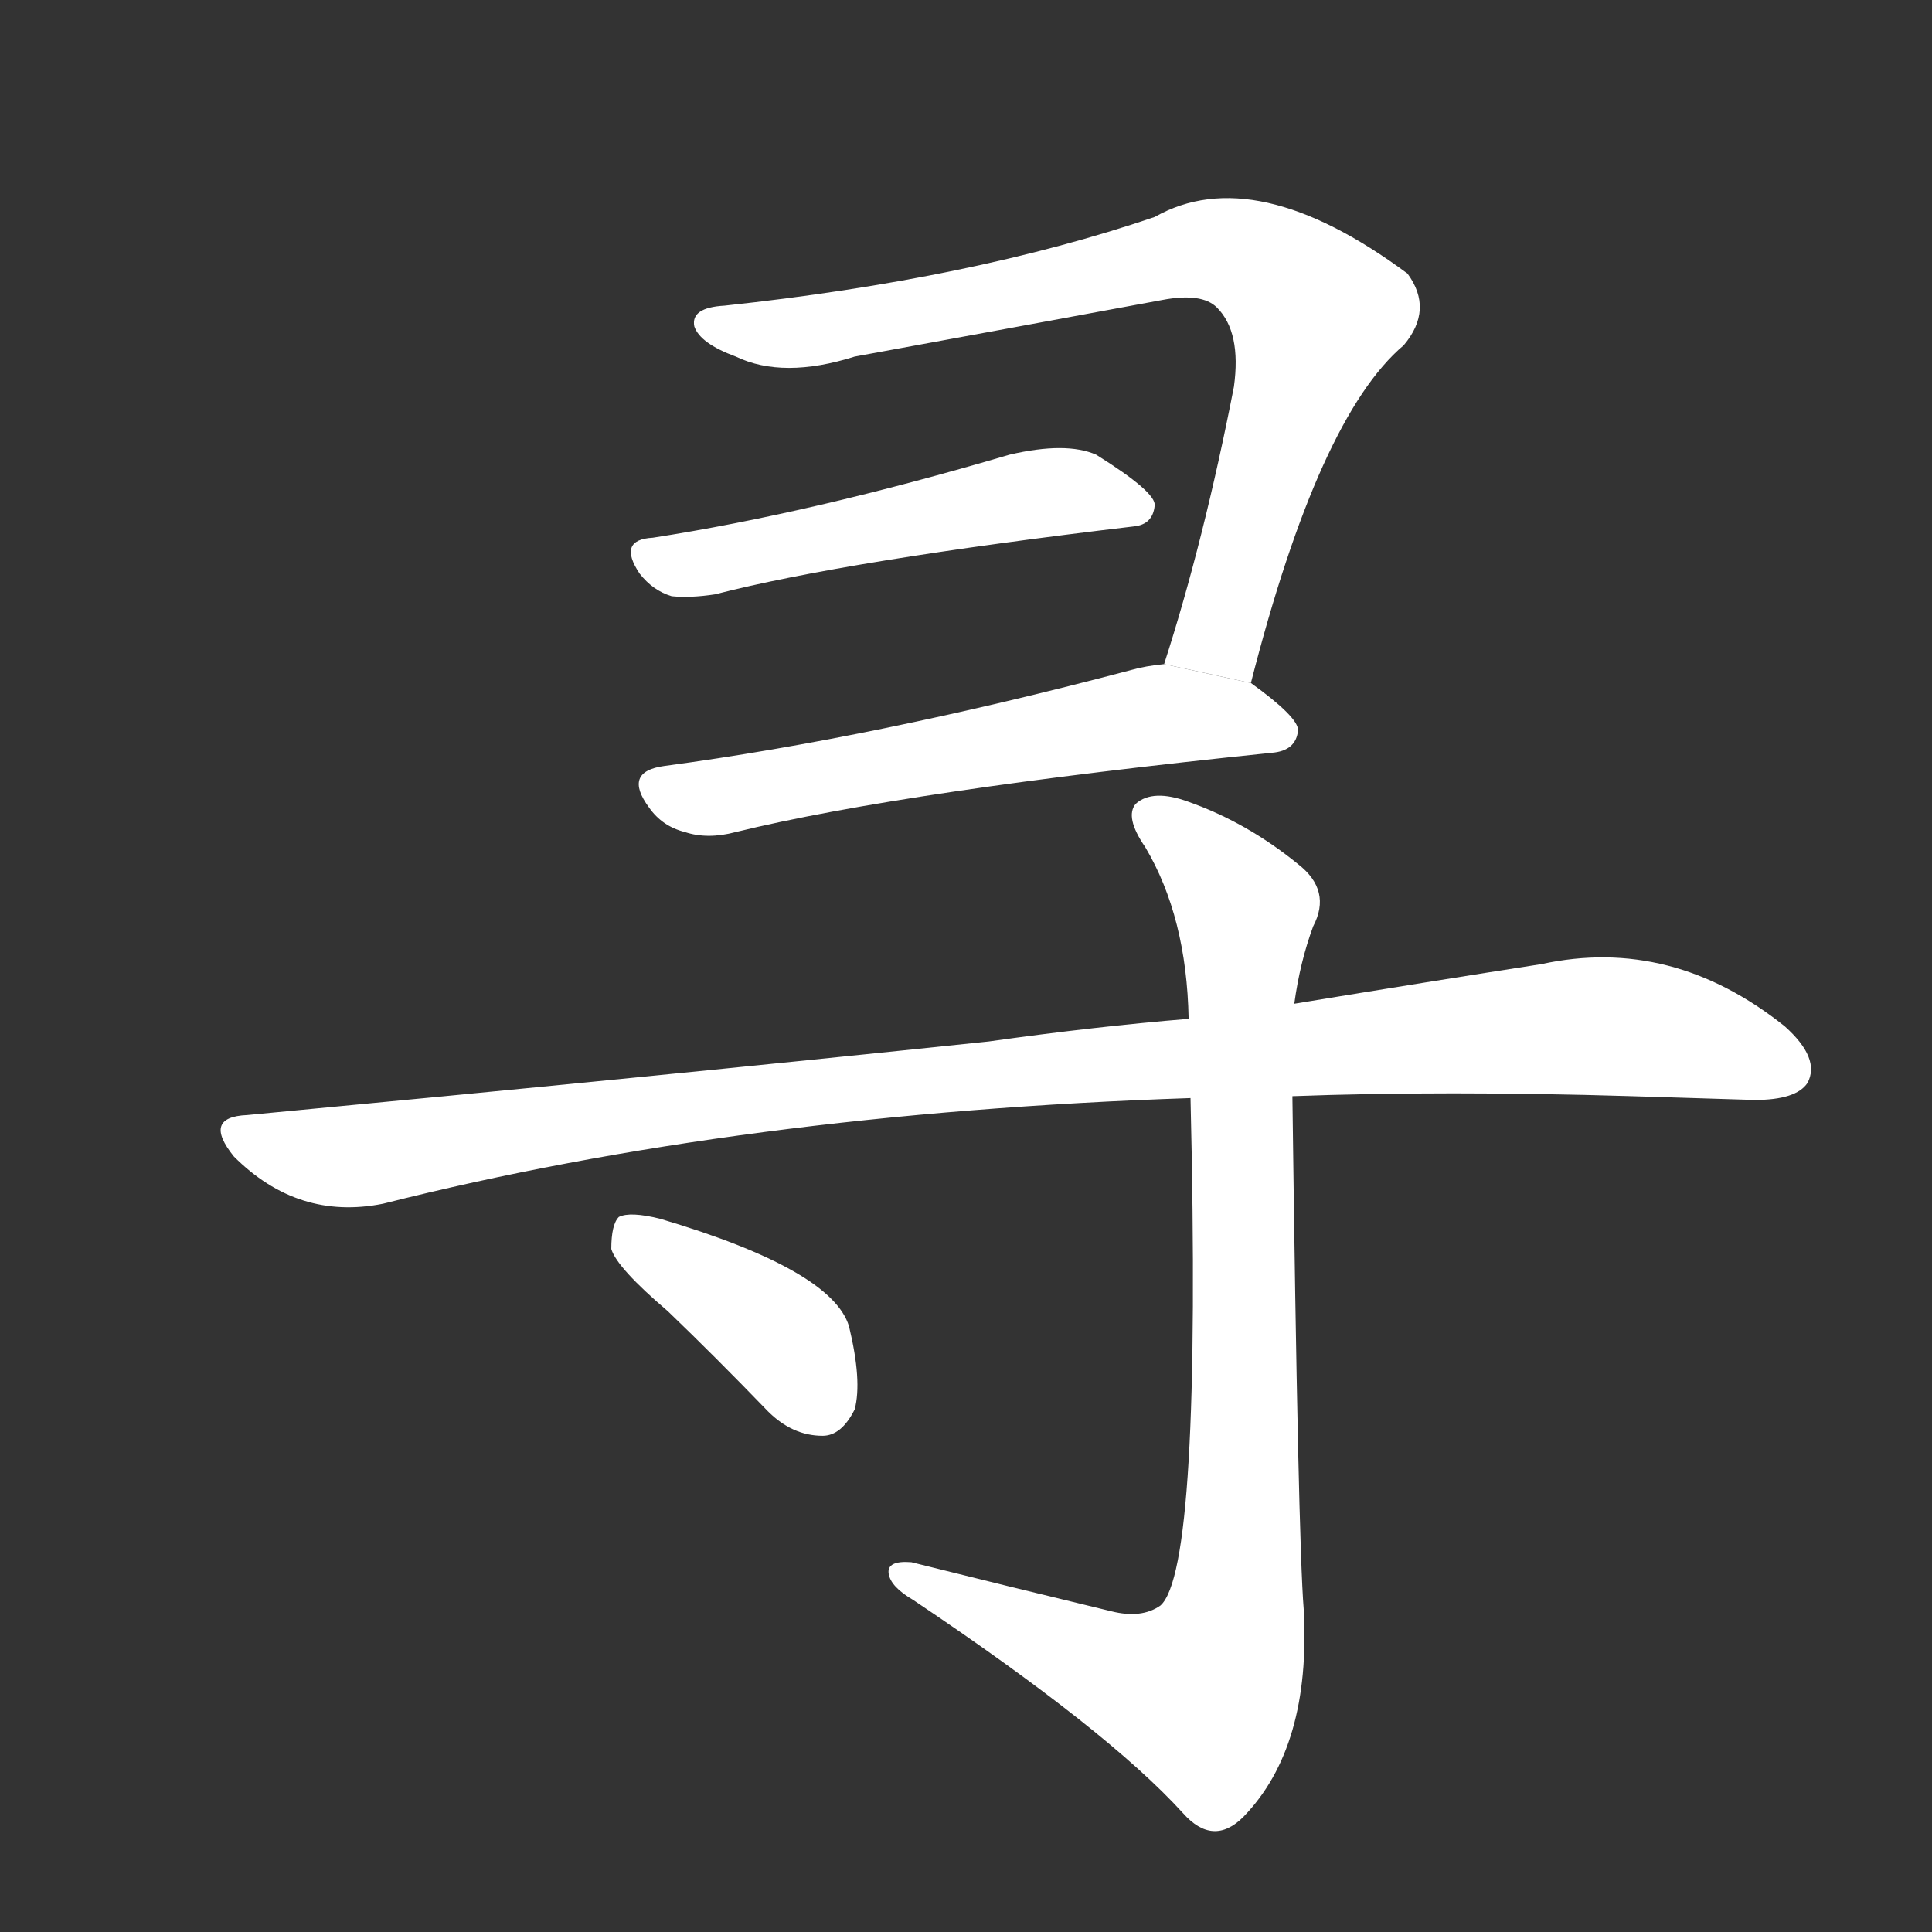 <!-- u5bfb_xun2_simp_seek_search_look_for_ancient -->
<!-- 5BFB -->
<!--  -->
<!--  -->
<svg viewBox="0 0 1024 1024">
  <rect x="0" y="0" width="1024" height="1024" fill="#333333" stroke="none"/>
  <g transform="scale(1, -1) translate(0, -900)">
    <path fill="#FFFFFF" d="M 663 538 Q 699 679 744 717 Q 760 736 746 755 Q 665 815 612 785 Q 515 752 384 738 Q 366 737 368 727 Q 371 718 390 711 Q 415 699 453 711 Q 535 726 616 741 Q 637 745 645 737 Q 658 724 654 695 Q 638 613 617 548 L 663 538 Z"></path>
    <path fill="#FFFFFF" d="M 346 615 Q 327 614 339 596 Q 346 587 356 584 Q 366 583 379 585 Q 449 603 601 621 Q 611 622 612 632 Q 613 639 581 659 Q 565 666 535 659 Q 430 628 346 615 Z"></path>
    <path fill="#FFFFFF" d="M 617 548 Q 607 547 600 545 Q 464 509 352 494 Q 330 491 344 472 Q 351 462 363 459 Q 375 455 390 459 Q 480 481 674 501 Q 687 502 688 513 Q 688 520 663 538 L 617 548 Z"></path>
    <path fill="#FFFFFF" d="M 685 319 Q 766 322 865 319 Q 899 318 930 317 Q 952 317 958 326 Q 965 339 946 356 Q 886 404 817 389 Q 759 380 686 368 L 630 360 Q 581 356 524 348 Q 343 329 131 309 Q 107 308 124 287 Q 158 253 203 262 Q 393 310 631 318 L 685 319 Z"></path>
    <path fill="#FFFFFF" d="M 589 46 Q 535 59 483 72 Q 470 73 471 66 Q 472 59 484 52 Q 587 -17 627 -61 Q 643 -79 659 -63 Q 695 -26 691 47 Q 688 84 685 319 L 686 368 Q 689 390 696 409 Q 706 428 688 442 Q 661 464 630 475 Q 611 482 602 474 Q 596 467 607 451 Q 629 414 630 360 L 631 318 Q 637 68 615 49 Q 605 42 589 46 Z"></path>
    <path fill="#FFFFFF" d="M 354 205 Q 379 181 407 152 Q 420 139 436 139 Q 446 139 453 153 Q 457 168 450 197 Q 441 227 350 254 Q 334 258 328 255 Q 324 251 324 238 Q 327 228 354 205 Z"></path>
  </g>
</svg>
